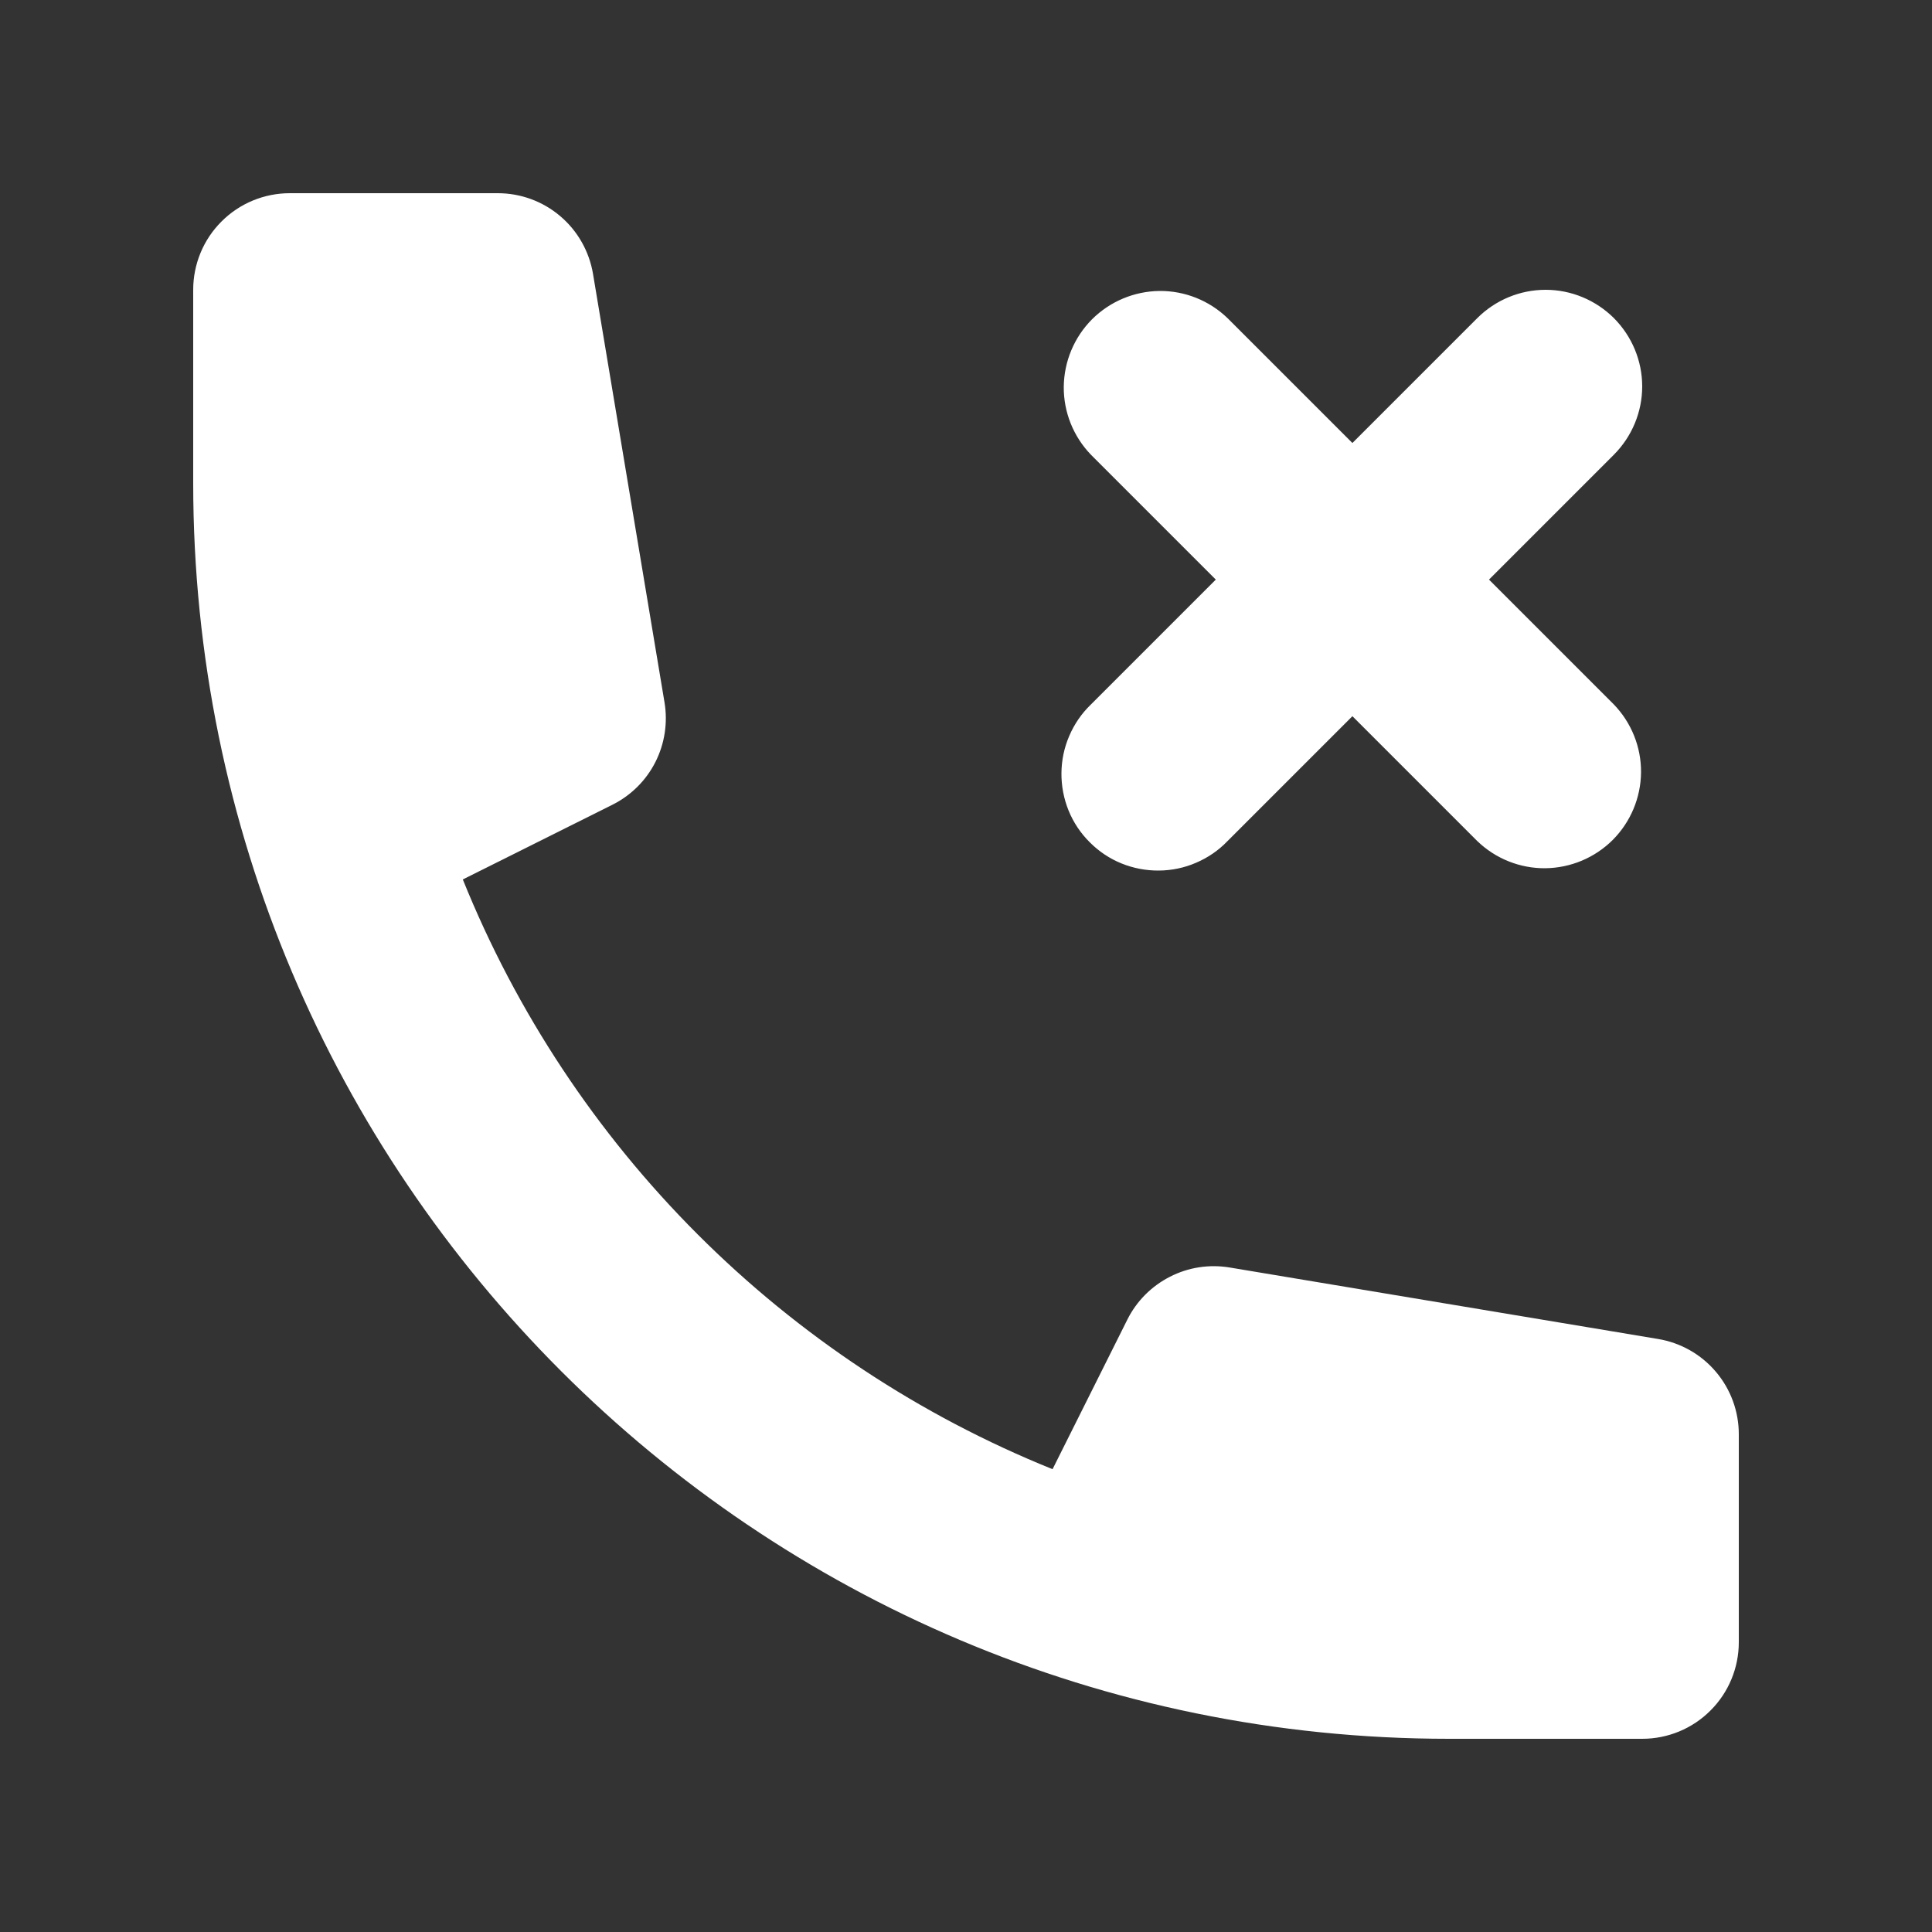 <svg width="20" height="20" viewBox="0 0 20 20" fill="none" xmlns="http://www.w3.org/2000/svg">
<rect x="0" y="0" width="20" height="20" fill="#333333" stroke="none"/>
<path d="M2 3C2 2.735 2.105 2.48 2.293 2.293C2.48 2.105 2.735 2 3 2H5.153C5.39 2 5.619 2.084 5.799 2.237C5.98 2.39 6.1 2.603 6.139 2.836L6.879 7.271C6.914 7.482 6.881 7.699 6.784 7.89C6.687 8.081 6.531 8.235 6.339 8.331L4.791 9.104C5.346 10.48 6.173 11.729 7.222 12.778C8.271 13.827 9.52 14.654 10.896 15.209L11.67 13.661C11.765 13.47 11.92 13.314 12.111 13.217C12.301 13.119 12.518 13.086 12.729 13.121L17.164 13.861C17.398 13.9 17.61 14.02 17.763 14.201C17.916 14.381 18 14.61 18 14.847V17C18 17.265 17.895 17.52 17.707 17.707C17.52 17.895 17.265 18 17 18H15C7.82 18 2 12.18 2 5V3Z" fill="white"/>
<path d="M16.707 3.293C16.894 3.481 17 3.735 17 4C17 4.265 16.894 4.519 16.707 4.707L15.414 6L16.707 7.293C16.889 7.482 16.99 7.734 16.988 7.996C16.985 8.259 16.88 8.509 16.695 8.695C16.509 8.88 16.259 8.985 15.996 8.988C15.734 8.99 15.482 8.889 15.293 8.707L14 7.414L12.707 8.707C12.615 8.803 12.504 8.879 12.382 8.931C12.26 8.984 12.129 9.011 11.996 9.012C11.864 9.013 11.732 8.988 11.609 8.938C11.486 8.888 11.374 8.813 11.281 8.719C11.187 8.626 11.112 8.514 11.062 8.391C11.012 8.268 10.987 8.136 10.988 8.004C10.989 7.871 11.016 7.74 11.069 7.618C11.121 7.496 11.197 7.385 11.293 7.293L12.586 6L11.293 4.707C11.111 4.518 11.01 4.266 11.012 4.004C11.015 3.741 11.12 3.491 11.305 3.305C11.491 3.12 11.741 3.015 12.004 3.012C12.266 3.01 12.518 3.111 12.707 3.293L14 4.586L15.293 3.293C15.48 3.106 15.735 3 16 3C16.265 3 16.519 3.106 16.707 3.293Z" fill="white"/>
</svg>
